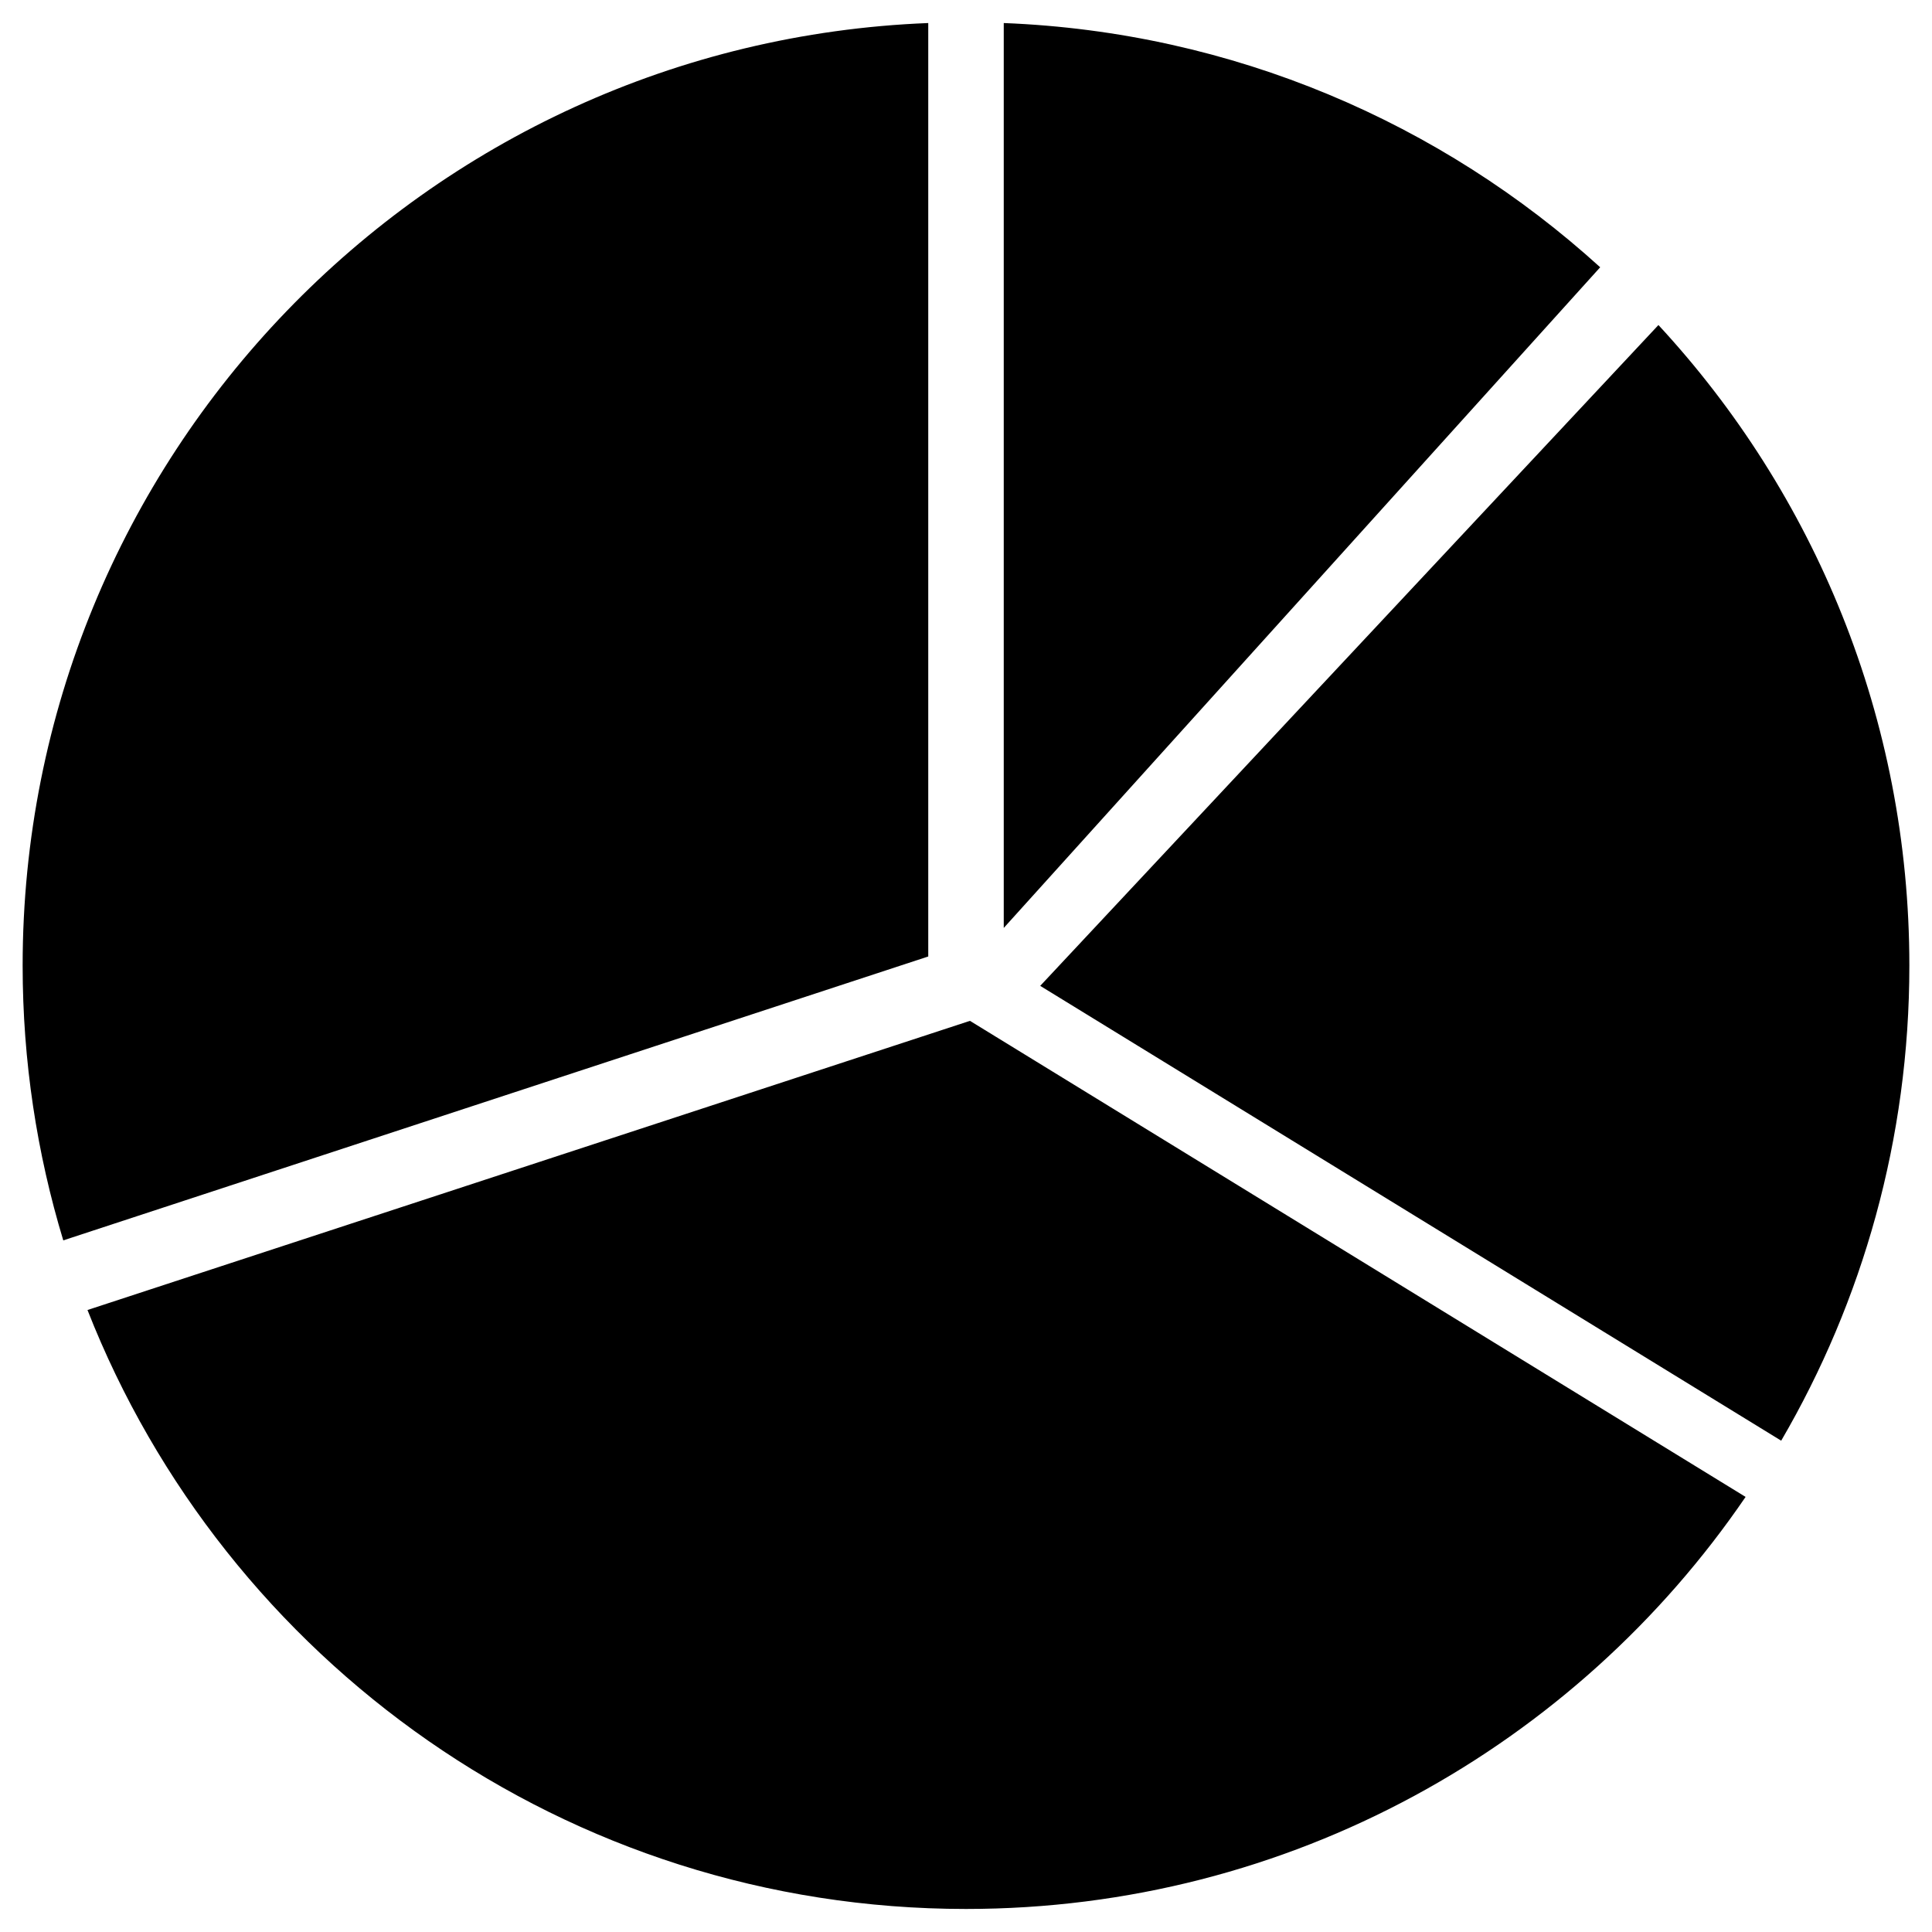 <?xml version="1.0" encoding="UTF-8" standalone="no"?>
<svg
   xmlns:dc="http://purl.org/dc/elements/1.1/"
   xmlns:cc="http://creativecommons.org/ns#"
   xmlns:rdf="http://www.w3.org/1999/02/22-rdf-syntax-ns#"
   xmlns:svg="http://www.w3.org/2000/svg"
   xmlns="http://www.w3.org/2000/svg"
   xmlns:sodipodi="http://sodipodi.sourceforge.net/DTD/sodipodi-0.dtd"
   xmlns:inkscape="http://www.inkscape.org/namespaces/inkscape"
   width="1024"
   height="1024"
   viewBox="0 0 1024 1024"
   version="1.1"
   id="svg2"
   inkscape:version="0.91 r13725"
   sodipodi:docname="dashlet-charts-pie.svg">
  <sodipodi:namedview
     pagecolor="#ffffff"
     bordercolor="#666666"
     borderopacity="1"
     objecttolerance="10"
     gridtolerance="10"
     guidetolerance="10"
     inkscape:pageopacity="0"
     inkscape:pageshadow="2"
     inkscape:window-width="1366"
     inkscape:window-height="703"
     id="namedview14"
     showgrid="false"
     inkscape:zoom="0.51321706"
     inkscape:cx="586.04275"
     inkscape:cy="512"
     inkscape:window-x="0"
     inkscape:window-y="0"
     inkscape:window-maximized="1"
     inkscape:current-layer="svg2" />
  <!-- Generator: Sketch 39.1 (31720) - http://www.bohemiancoding.com/sketch -->
  <title
     id="title4">opps_lead_source_dark</title>
  <desc
     id="desc6">Created with Sketch.</desc>
  <defs
     id="defs8" />
  <path
     style="fill:#000000;fill-rule:evenodd;stroke:none;stroke-width:1"
     d="M 925.202,793.394 C 835.232,925.234 683.693,1011.788 512,1011.788 300.275,1011.788 119.31,880.192 46.371,694.331 L 514.098,541.068 925.202,793.394 Z m 18.869,-29.8 C 987.226,689.63 1012,603.597 1012,511.772 1012,380.697 961.558,261.431 879.005,172.274 L 551.332,522.524 944.071,763.594 Z M 848.131,141.66 C 763.936,65.143 653.502,16.978 532.008,12.211 l 0,479.618 316.123,-350.169 z M 491.992,12.211 C 225.108,22.703 12,242.366 12,511.772 c 0,50.654 7.564,99.567 21.537,145.65 l 458.455,-150.465 0,-494.746 z"
     id="path12"
     inkscape:connector-curvature="0" />
</svg>
